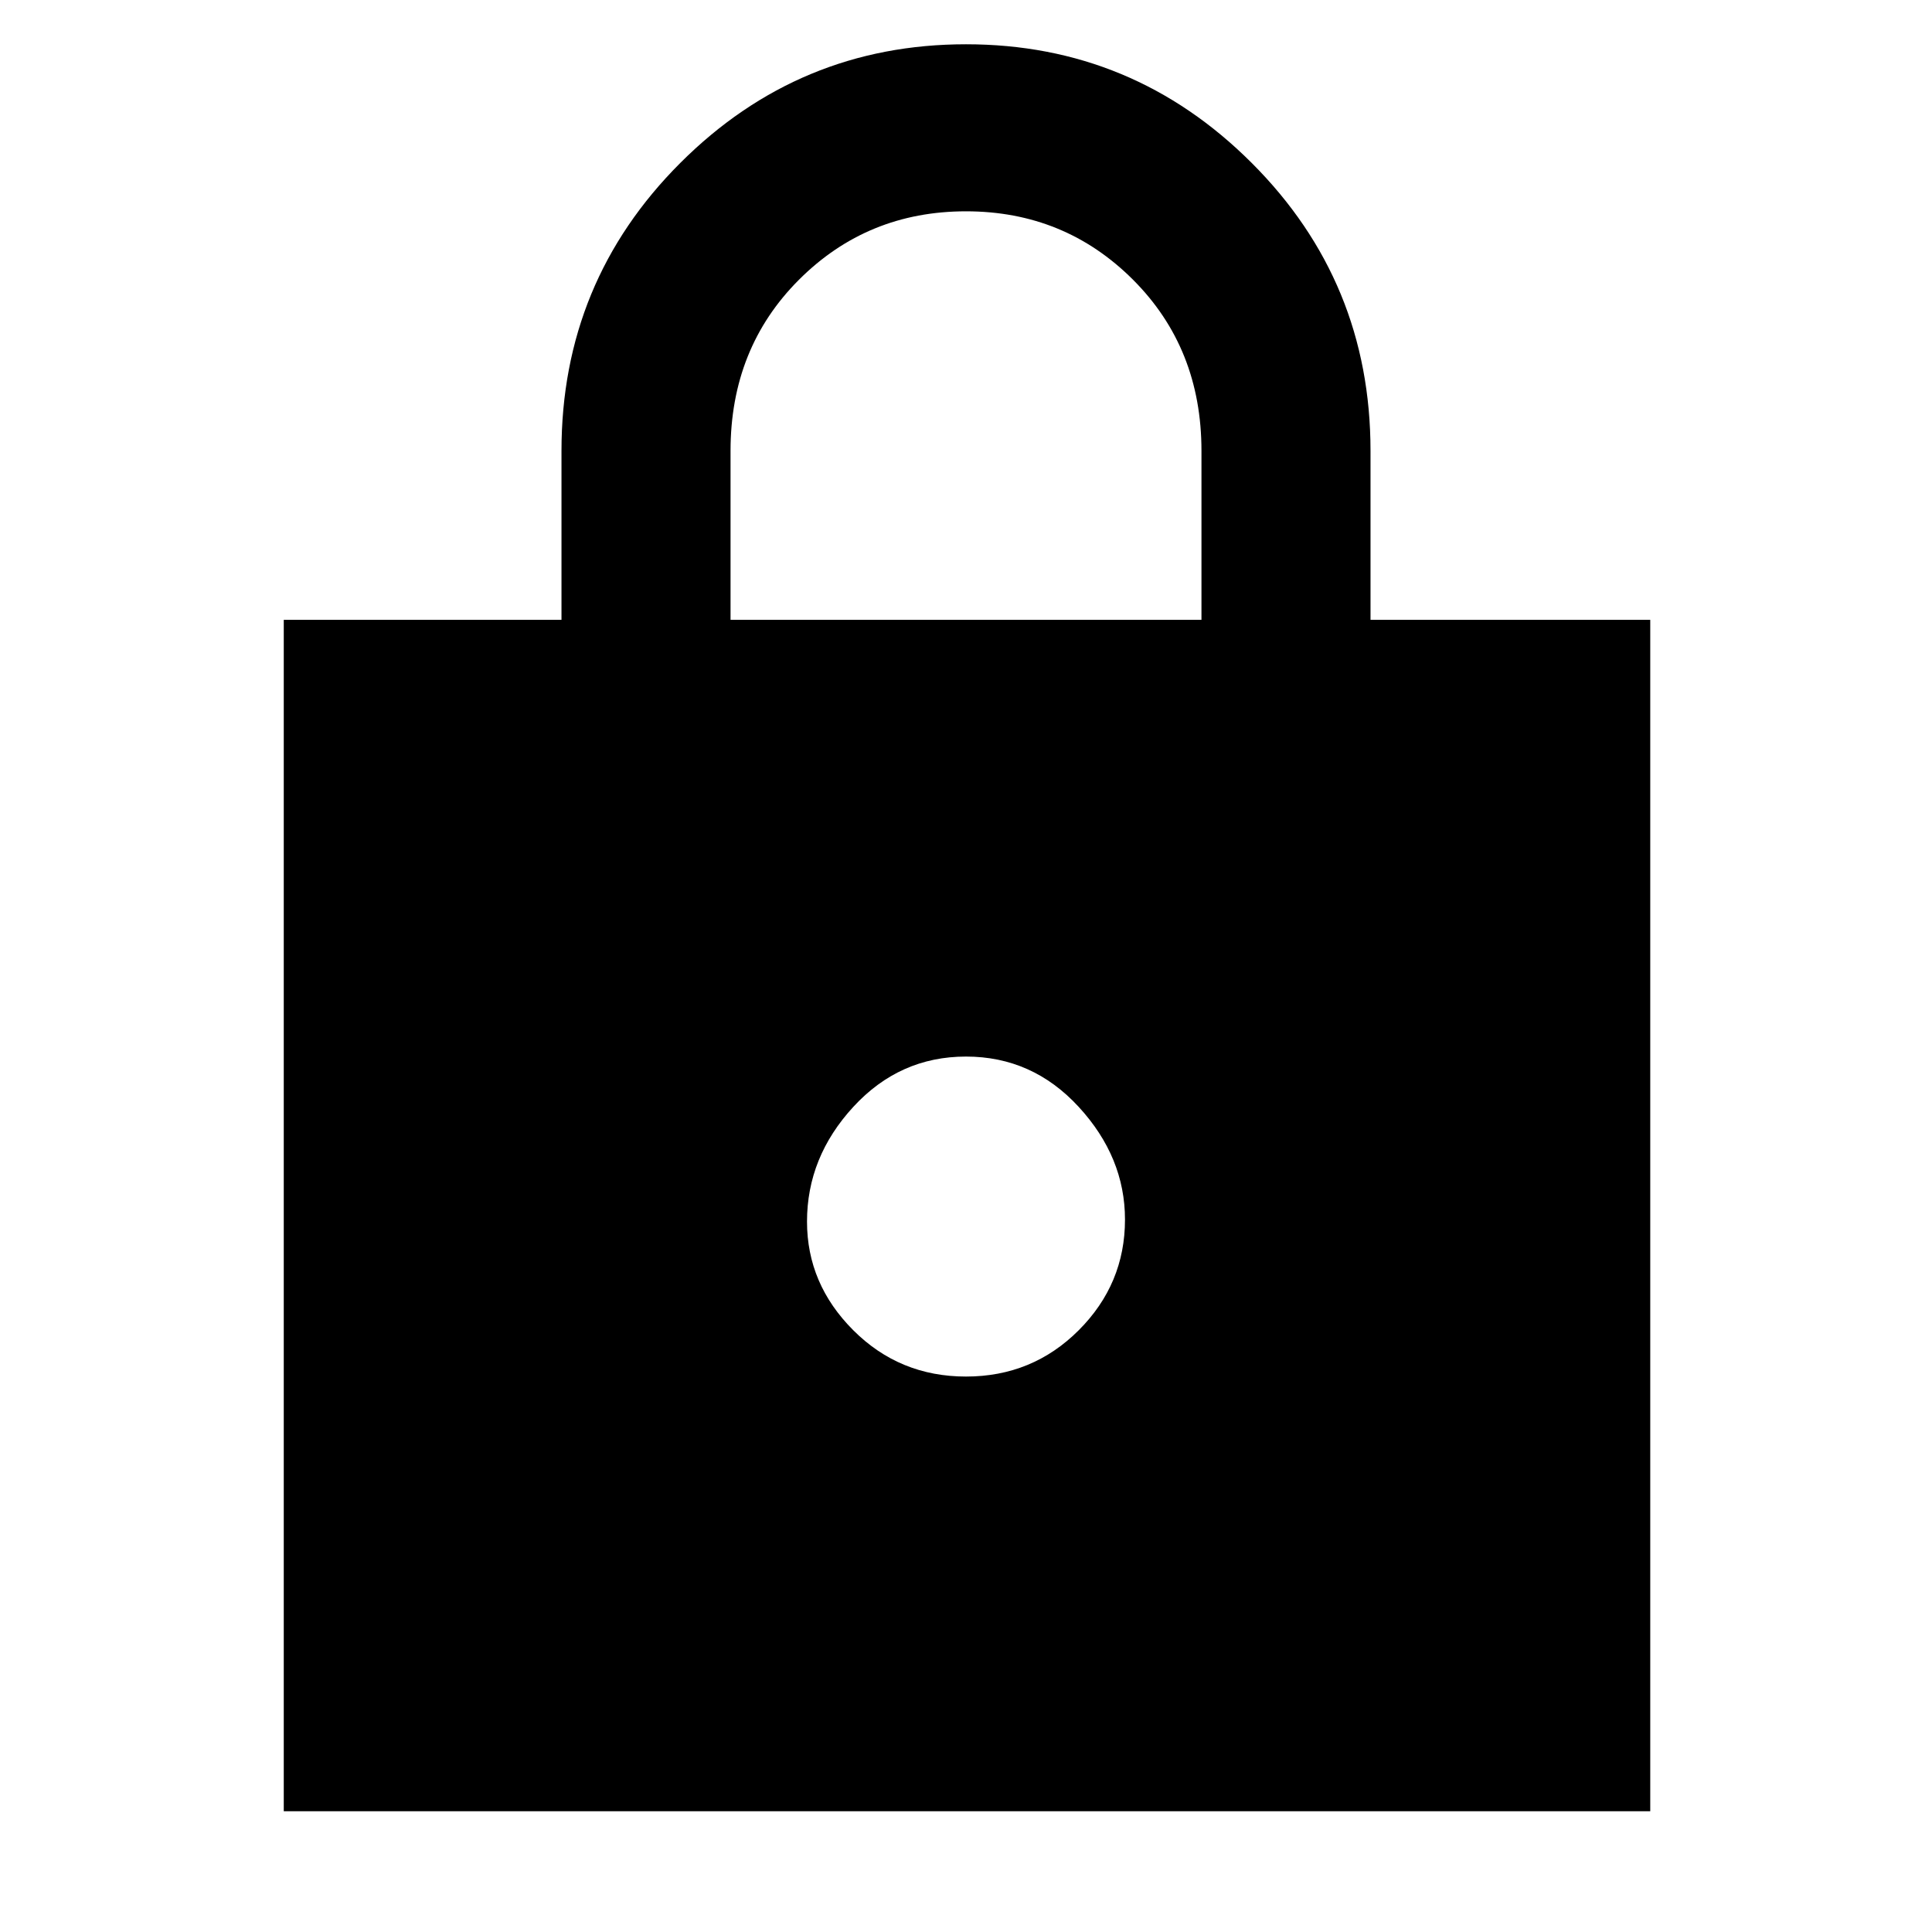 <svg xmlns="http://www.w3.org/2000/svg" height="48" width="48"><path d="M7.05 45V15.4H13.95V11.2Q13.95 7 16.9 4.05Q19.85 1.1 24 1.1Q28.15 1.1 31.1 4.05Q34.05 7 34.05 11.2V15.4H41V45ZM18.15 15.4H29.85V11.2Q29.85 8.65 28.15 6.95Q26.45 5.25 24 5.25Q21.55 5.25 19.85 6.95Q18.15 8.65 18.15 11.2ZM24 34.2Q25.65 34.2 26.8 33.05Q27.95 31.9 27.95 30.3Q27.95 28.75 26.8 27.5Q25.65 26.25 24 26.25Q22.35 26.25 21.2 27.5Q20.05 28.75 20.05 30.35Q20.05 31.9 21.2 33.05Q22.35 34.2 24 34.2Z"/></svg>
